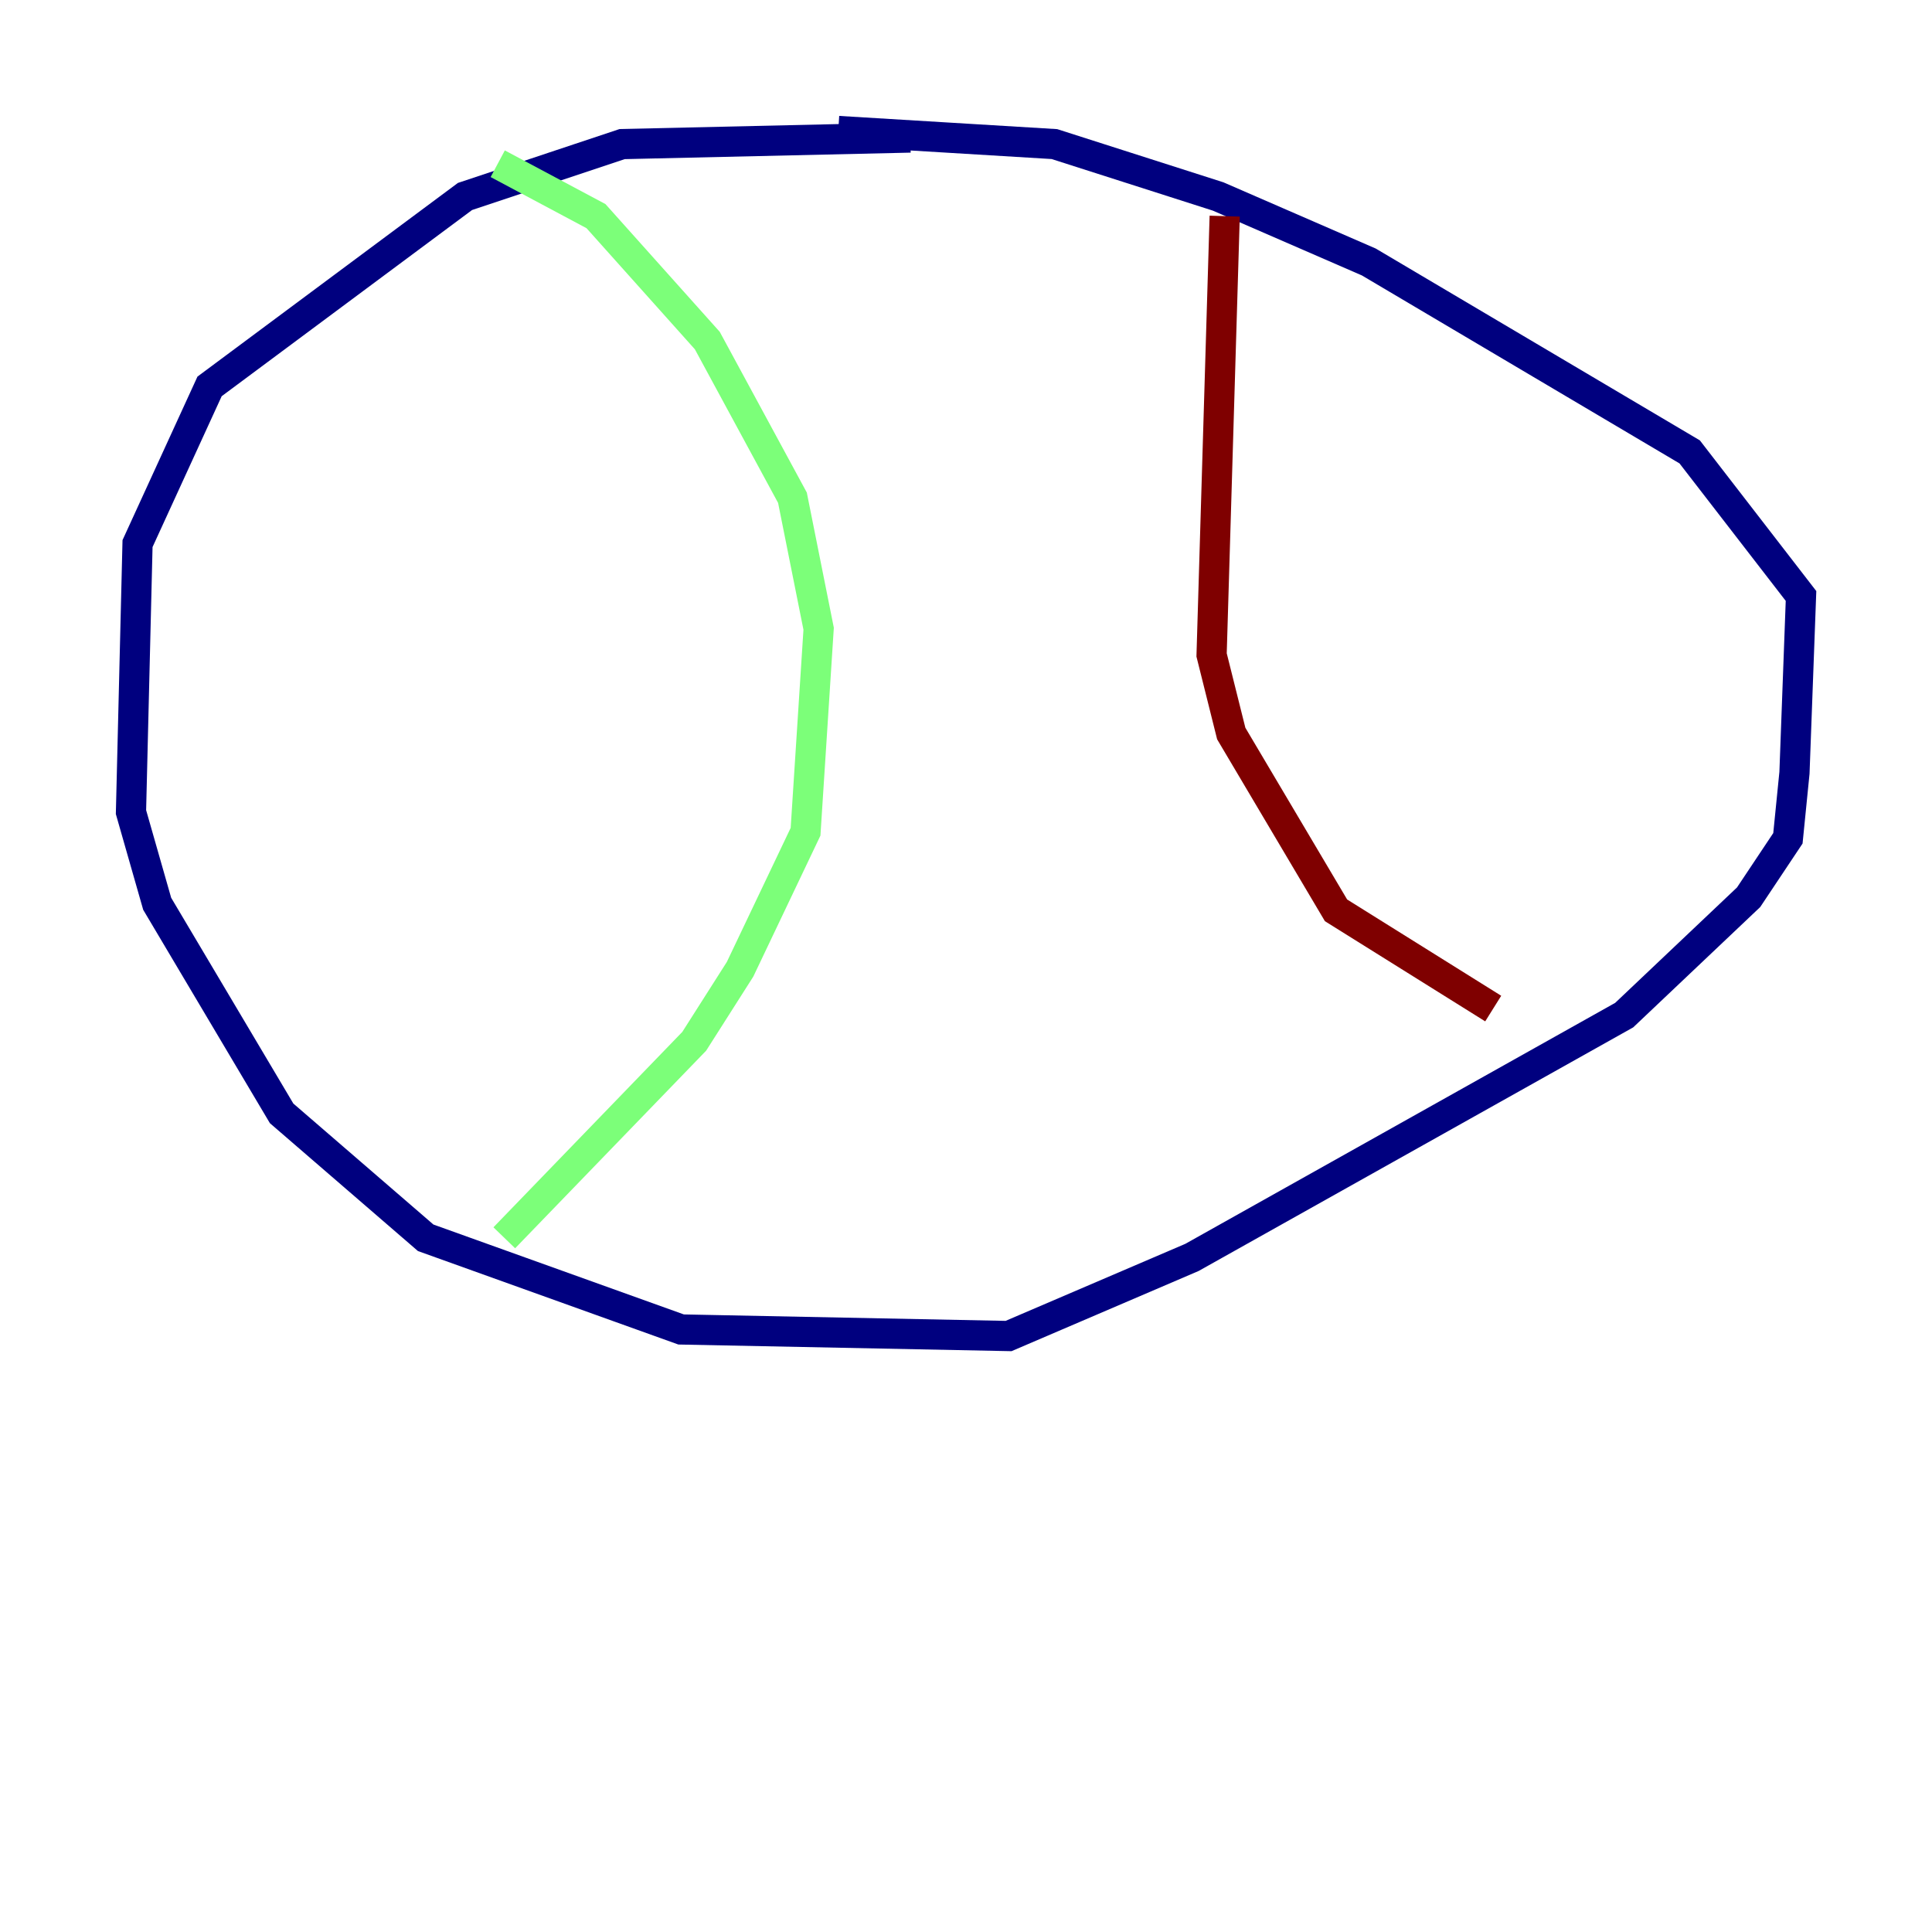 <?xml version="1.0" encoding="utf-8" ?>
<svg baseProfile="tiny" height="128" version="1.2" viewBox="0,0,128,128" width="128" xmlns="http://www.w3.org/2000/svg" xmlns:ev="http://www.w3.org/2001/xml-events" xmlns:xlink="http://www.w3.org/1999/xlink"><defs /><polyline fill="none" points="60.312,9.112 41.22,9.546 30.807,13.017 13.885,25.6 9.112,36.014 8.678,53.803 10.414,59.878 18.658,73.763 28.203,82.007 45.125,88.081 66.82,88.515 78.969,83.308 107.607,67.254 115.851,59.444 118.454,55.539 118.888,51.2 119.322,39.485 111.946,29.939 90.685,17.356 80.705,13.017 69.858,9.546 55.539,8.678" stroke="#00007f" stroke-width="2" /><polyline fill="none" points="32.976,10.848 39.485,14.319 46.861,22.563 52.502,32.976 54.237,41.654 53.37,55.105 49.031,64.217 45.993,68.99 33.41,82.007" stroke="#7cff79" stroke-width="2" /><polyline fill="none" points="81.139,14.319 80.271,43.39 81.573,48.597 88.515,60.312 98.929,66.82" stroke="#7f0000" stroke-width="2" /></svg>